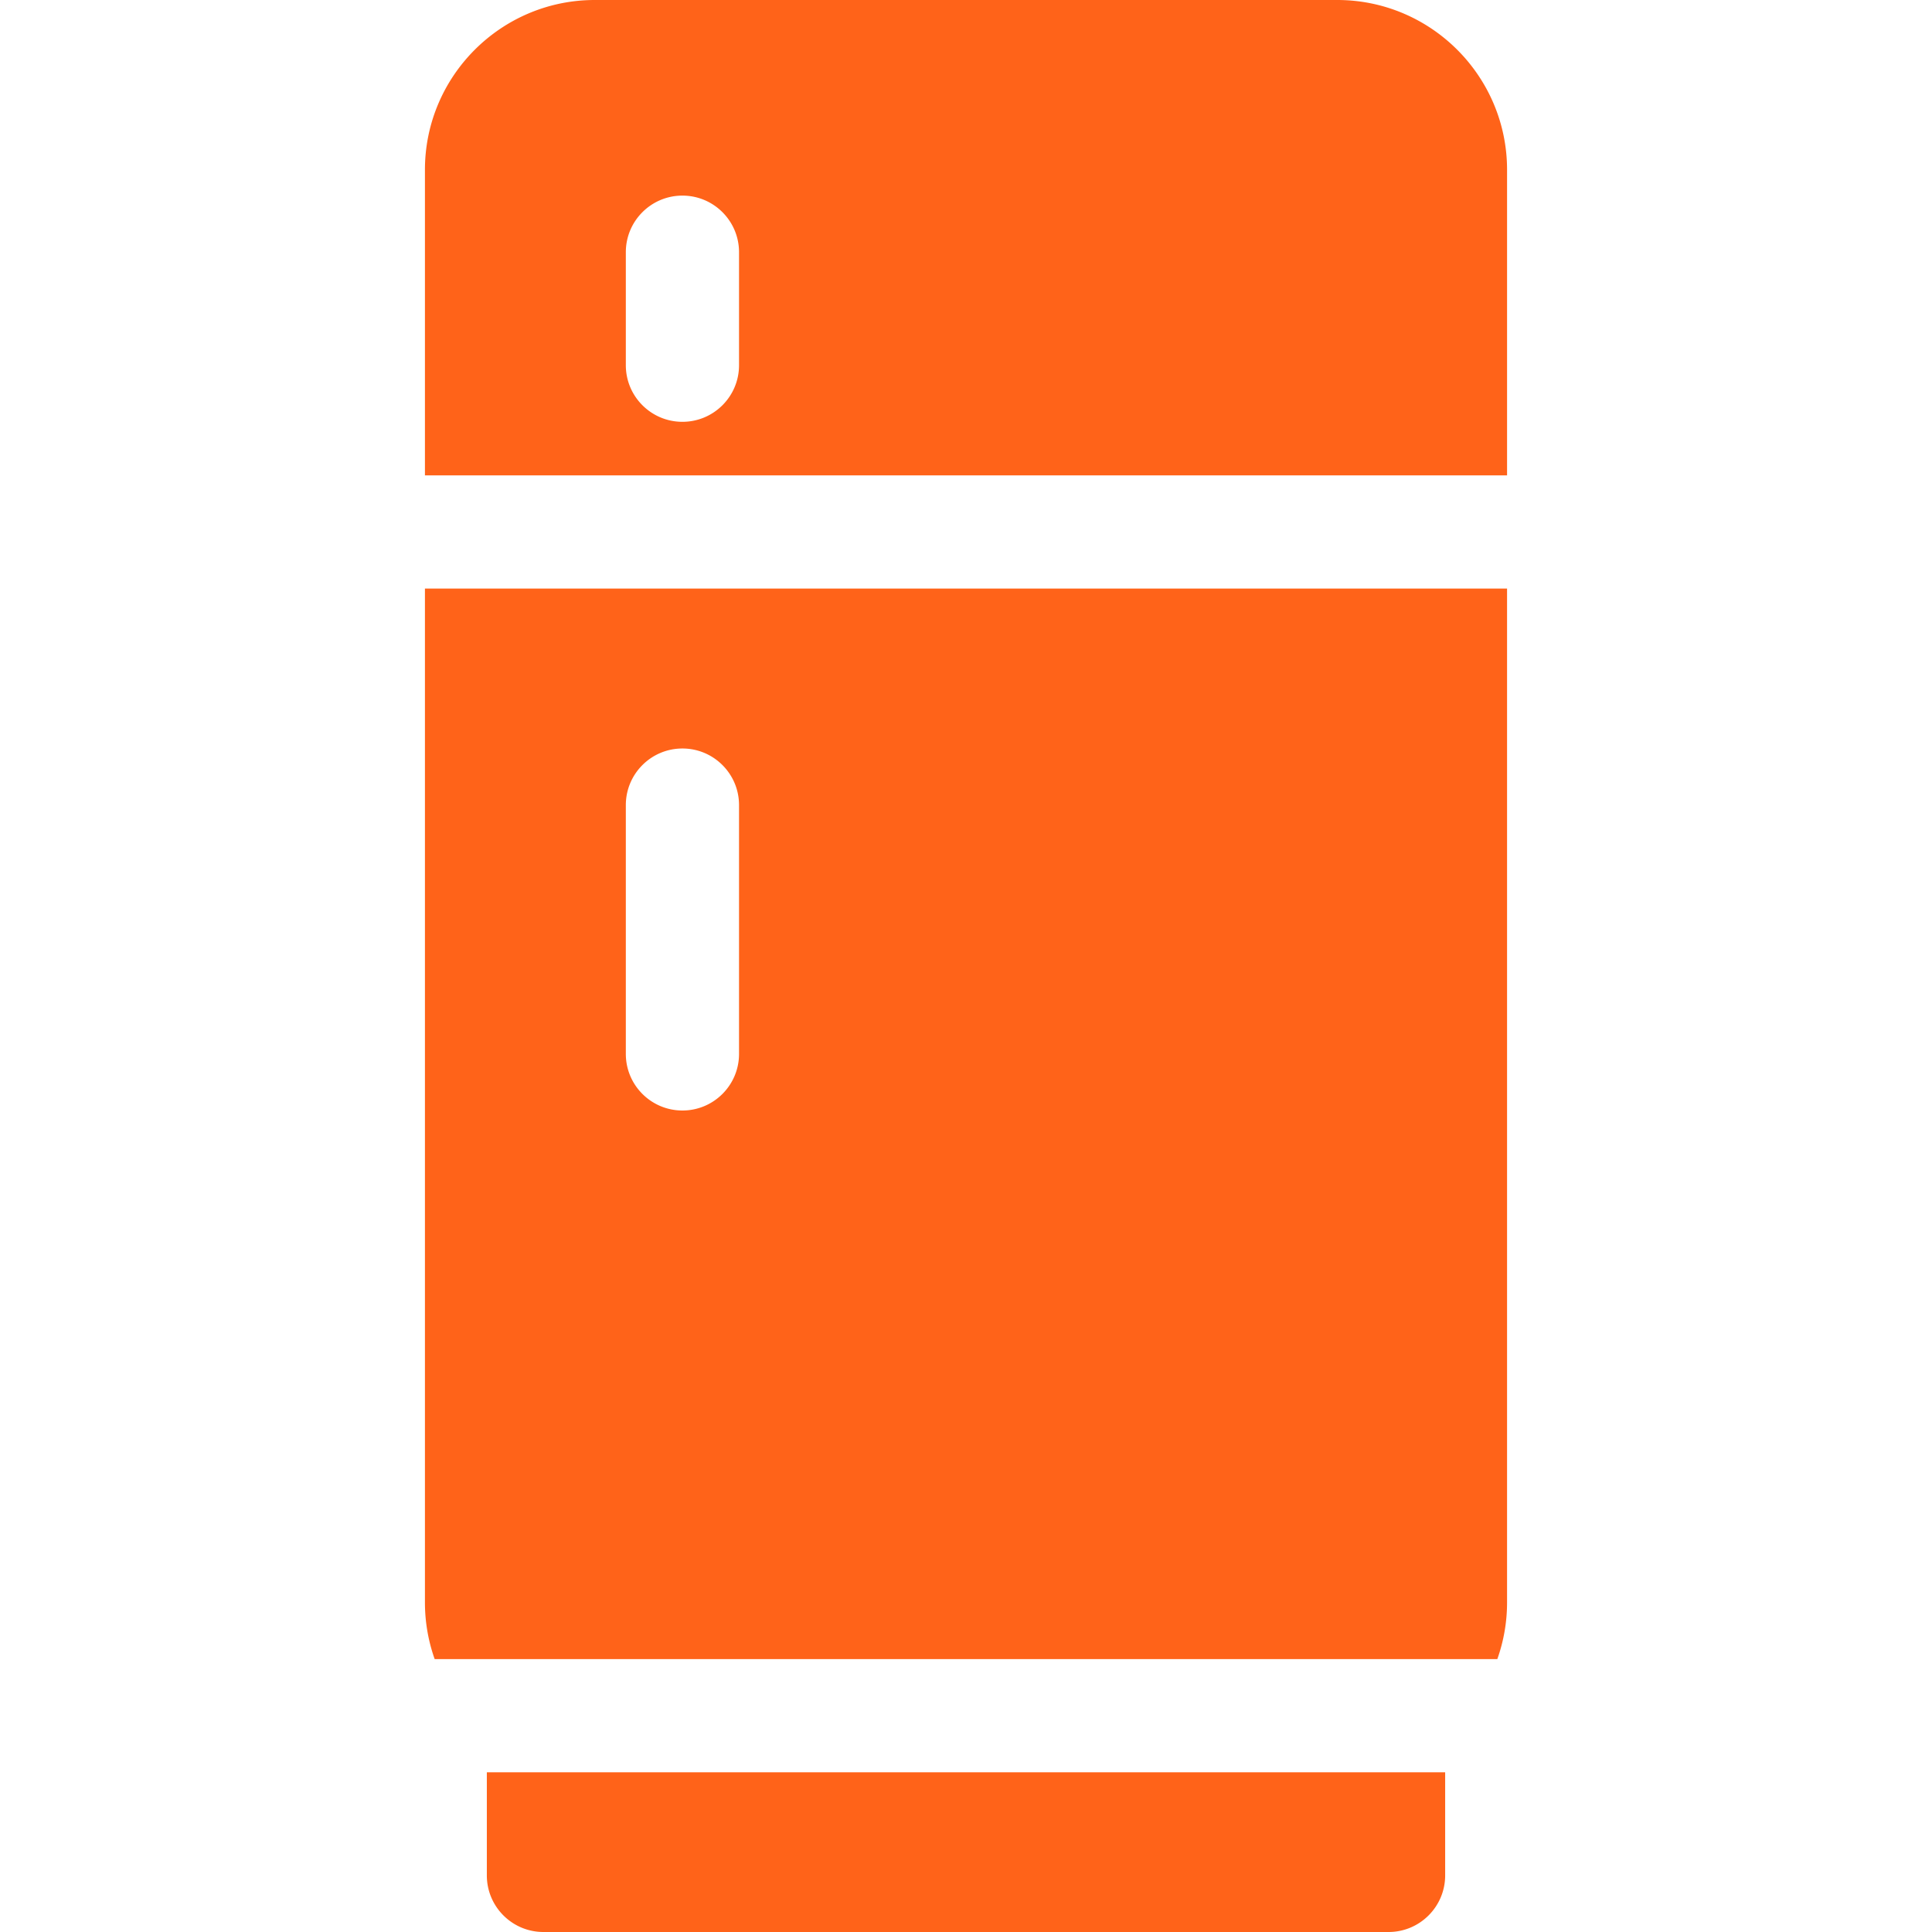<svg xmlns="http://www.w3.org/2000/svg" viewBox="0 0 512 512" width="512" height="512"><path d="M129.018 469.679V497c0 8.284 6.716 15 15 15h223.965c8.284 0 15-6.716 15-15v-27.321H129.018zm-16.405-45.001c0 5.259.915 10.305 2.58 15h281.613a44.785 44.785 0 002.58-15V155.981H112.613v268.697zm53.238-211.318c0-8.284 6.716-15 15-15s15 6.716 15 15v65.936c0 8.284-6.716 15-15 15s-15-6.716-15-15V213.36zM354.387 0H157.613c-24.813 0-45 20.187-45 45v80.981h286.774V45c0-24.813-20.187-45-45-45zM195.851 96.785c0 8.284-6.716 15-15 15s-15-6.716-15-15V66.839c0-8.284 6.716-15 15-15s15 6.716 15 15v29.946z" data-original="#000000" class="active-path" data-old_color="#000000" fill="#FF6319"/></svg>